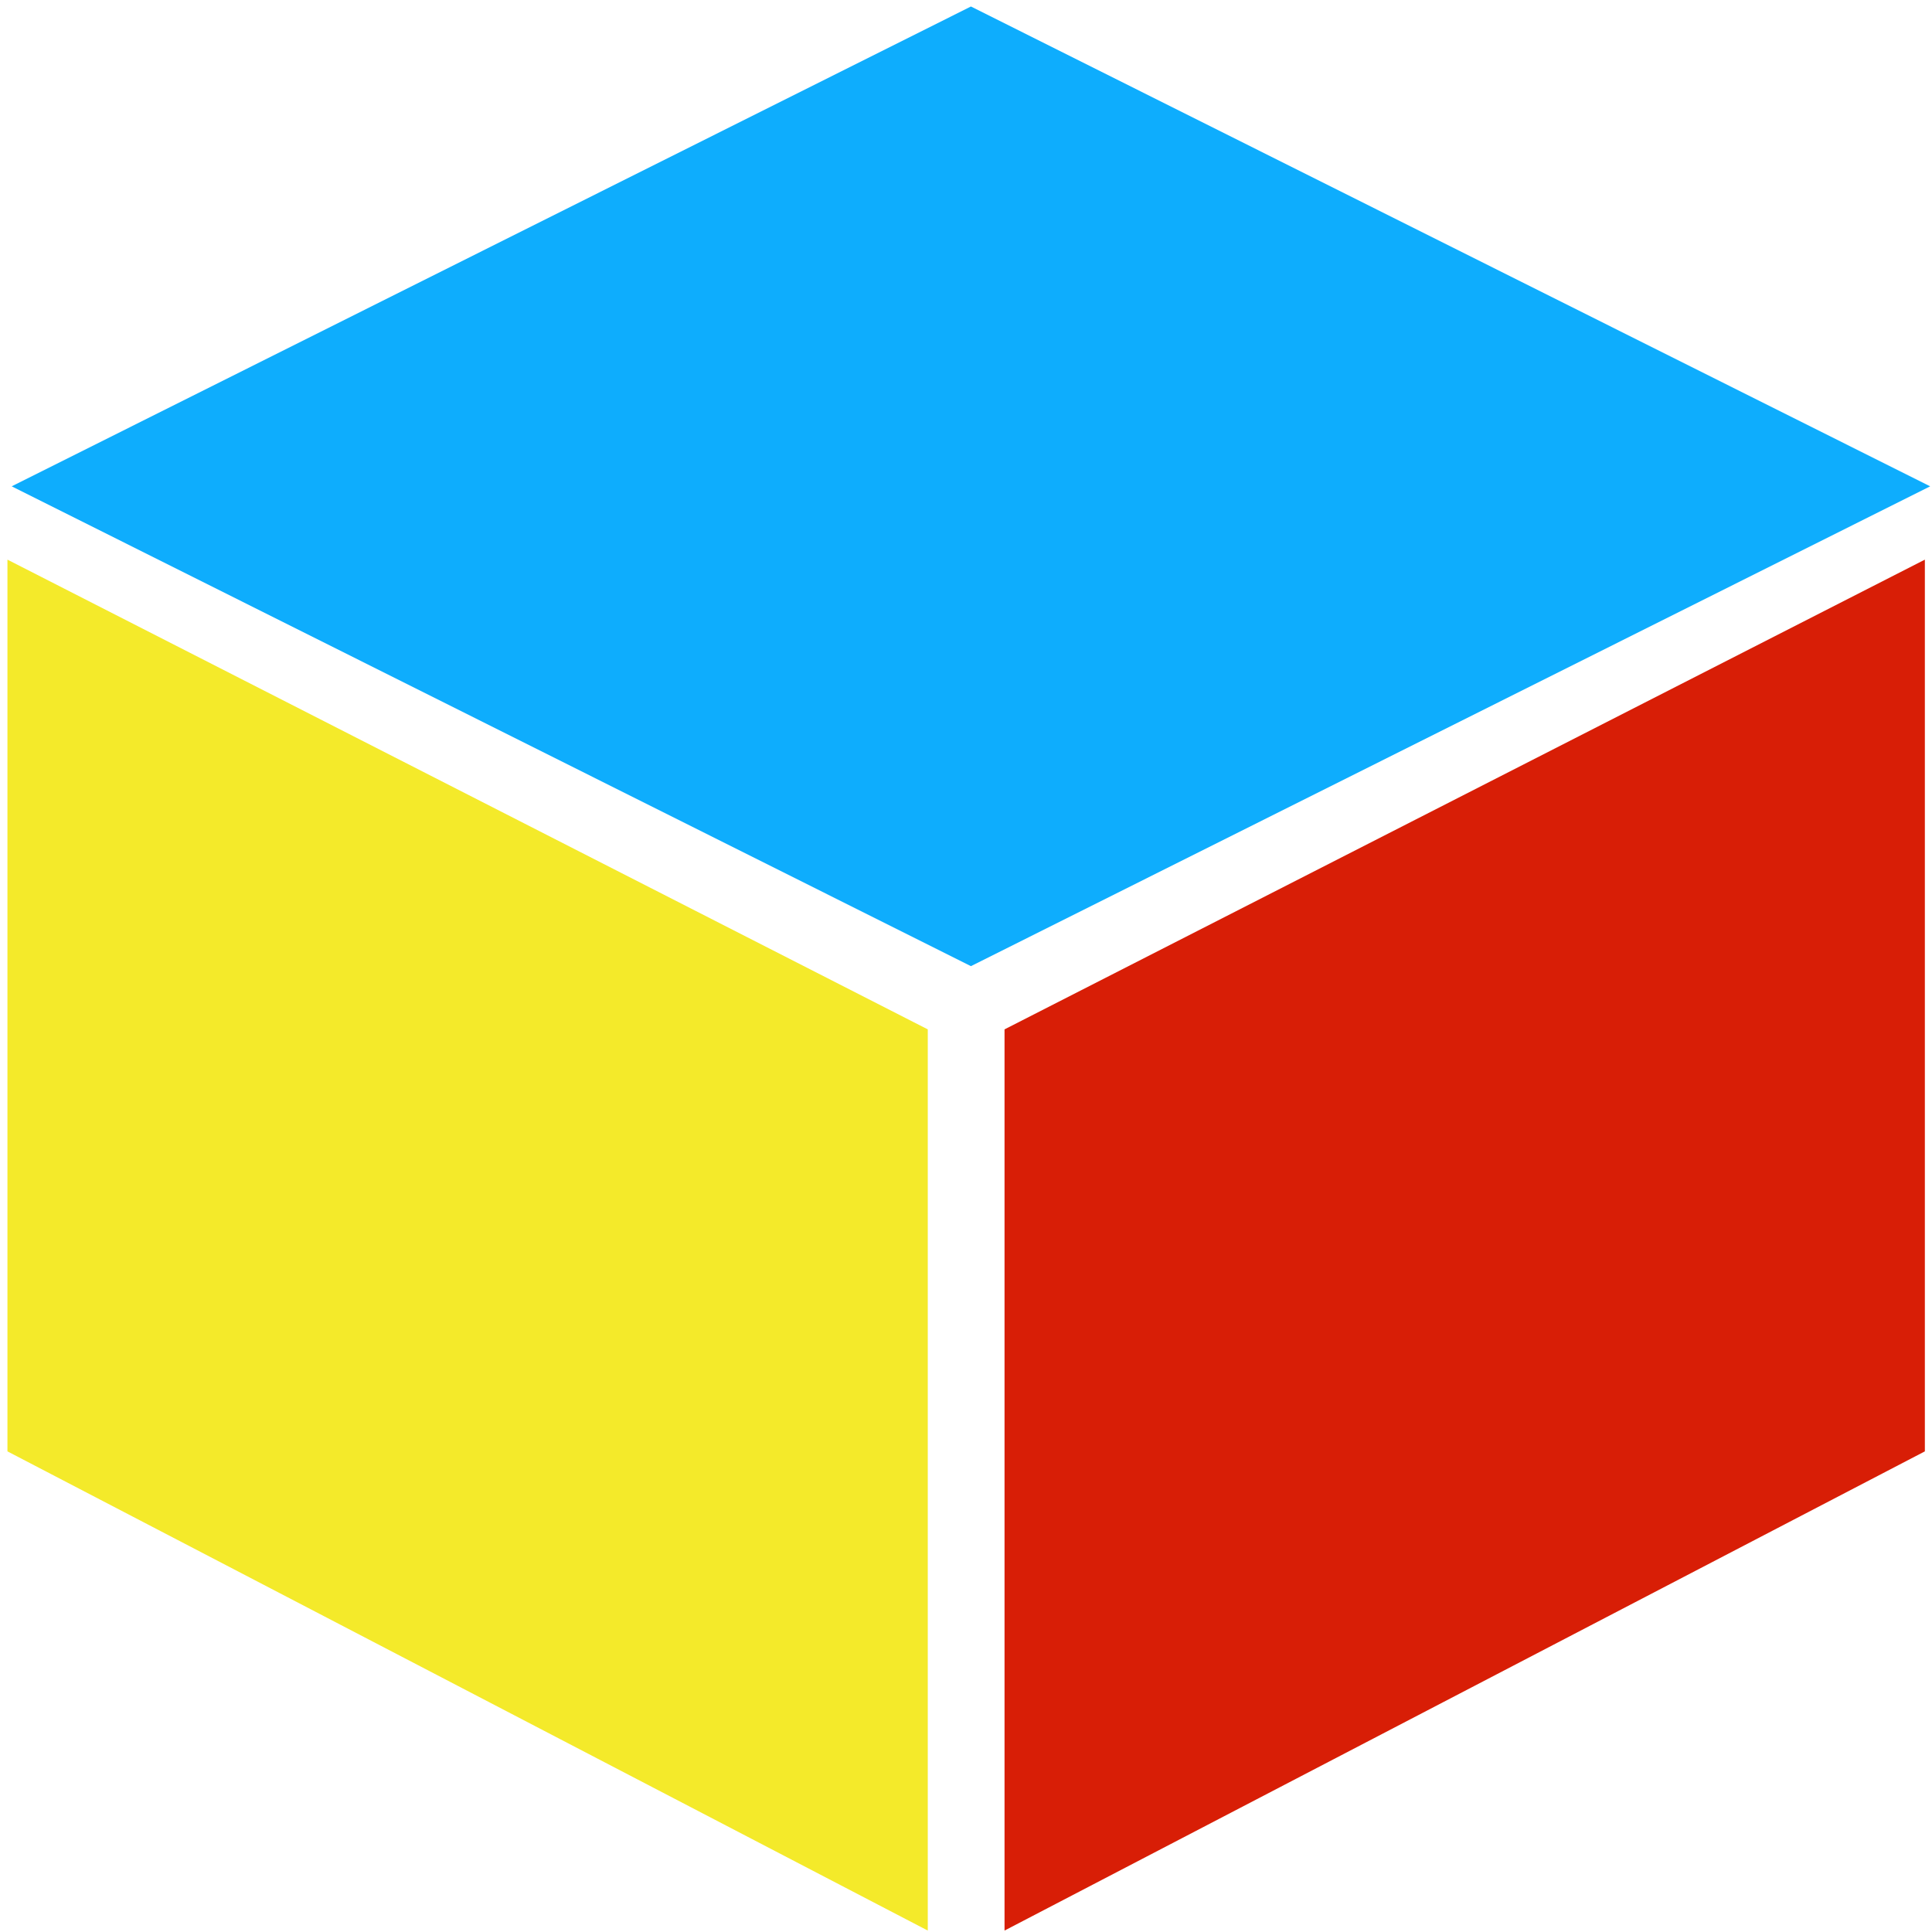 <?xml version="1.0" standalone="no"?><!DOCTYPE svg PUBLIC "-//W3C//DTD SVG 1.1//EN" "http://www.w3.org/Graphics/SVG/1.1/DTD/svg11.dtd"><svg t="1497450269218" class="icon" style="" viewBox="0 0 1025 1024" version="1.1" xmlns="http://www.w3.org/2000/svg" p-id="4208" xmlns:xlink="http://www.w3.org/1999/xlink" width="25" height="25"><defs><style type="text/css"></style></defs><path d="M515.114 2.946 1024.024 257.513 515.114 512.08 6.205 257.513 515.114 2.946Z" fill="#0EADFD" p-id="4209"></path><path d="M3.951 296.409 492.221 545.62 492.221 1023.739 3.951 769.508 3.951 296.409Z" fill="#f4ea2a" p-id="4210"></path><path d="M1021.214 296.409 532.943 545.62 532.943 1023.739 1021.214 769.508 1021.214 296.409Z" fill="#d81e06" p-id="4211"></path></svg>
